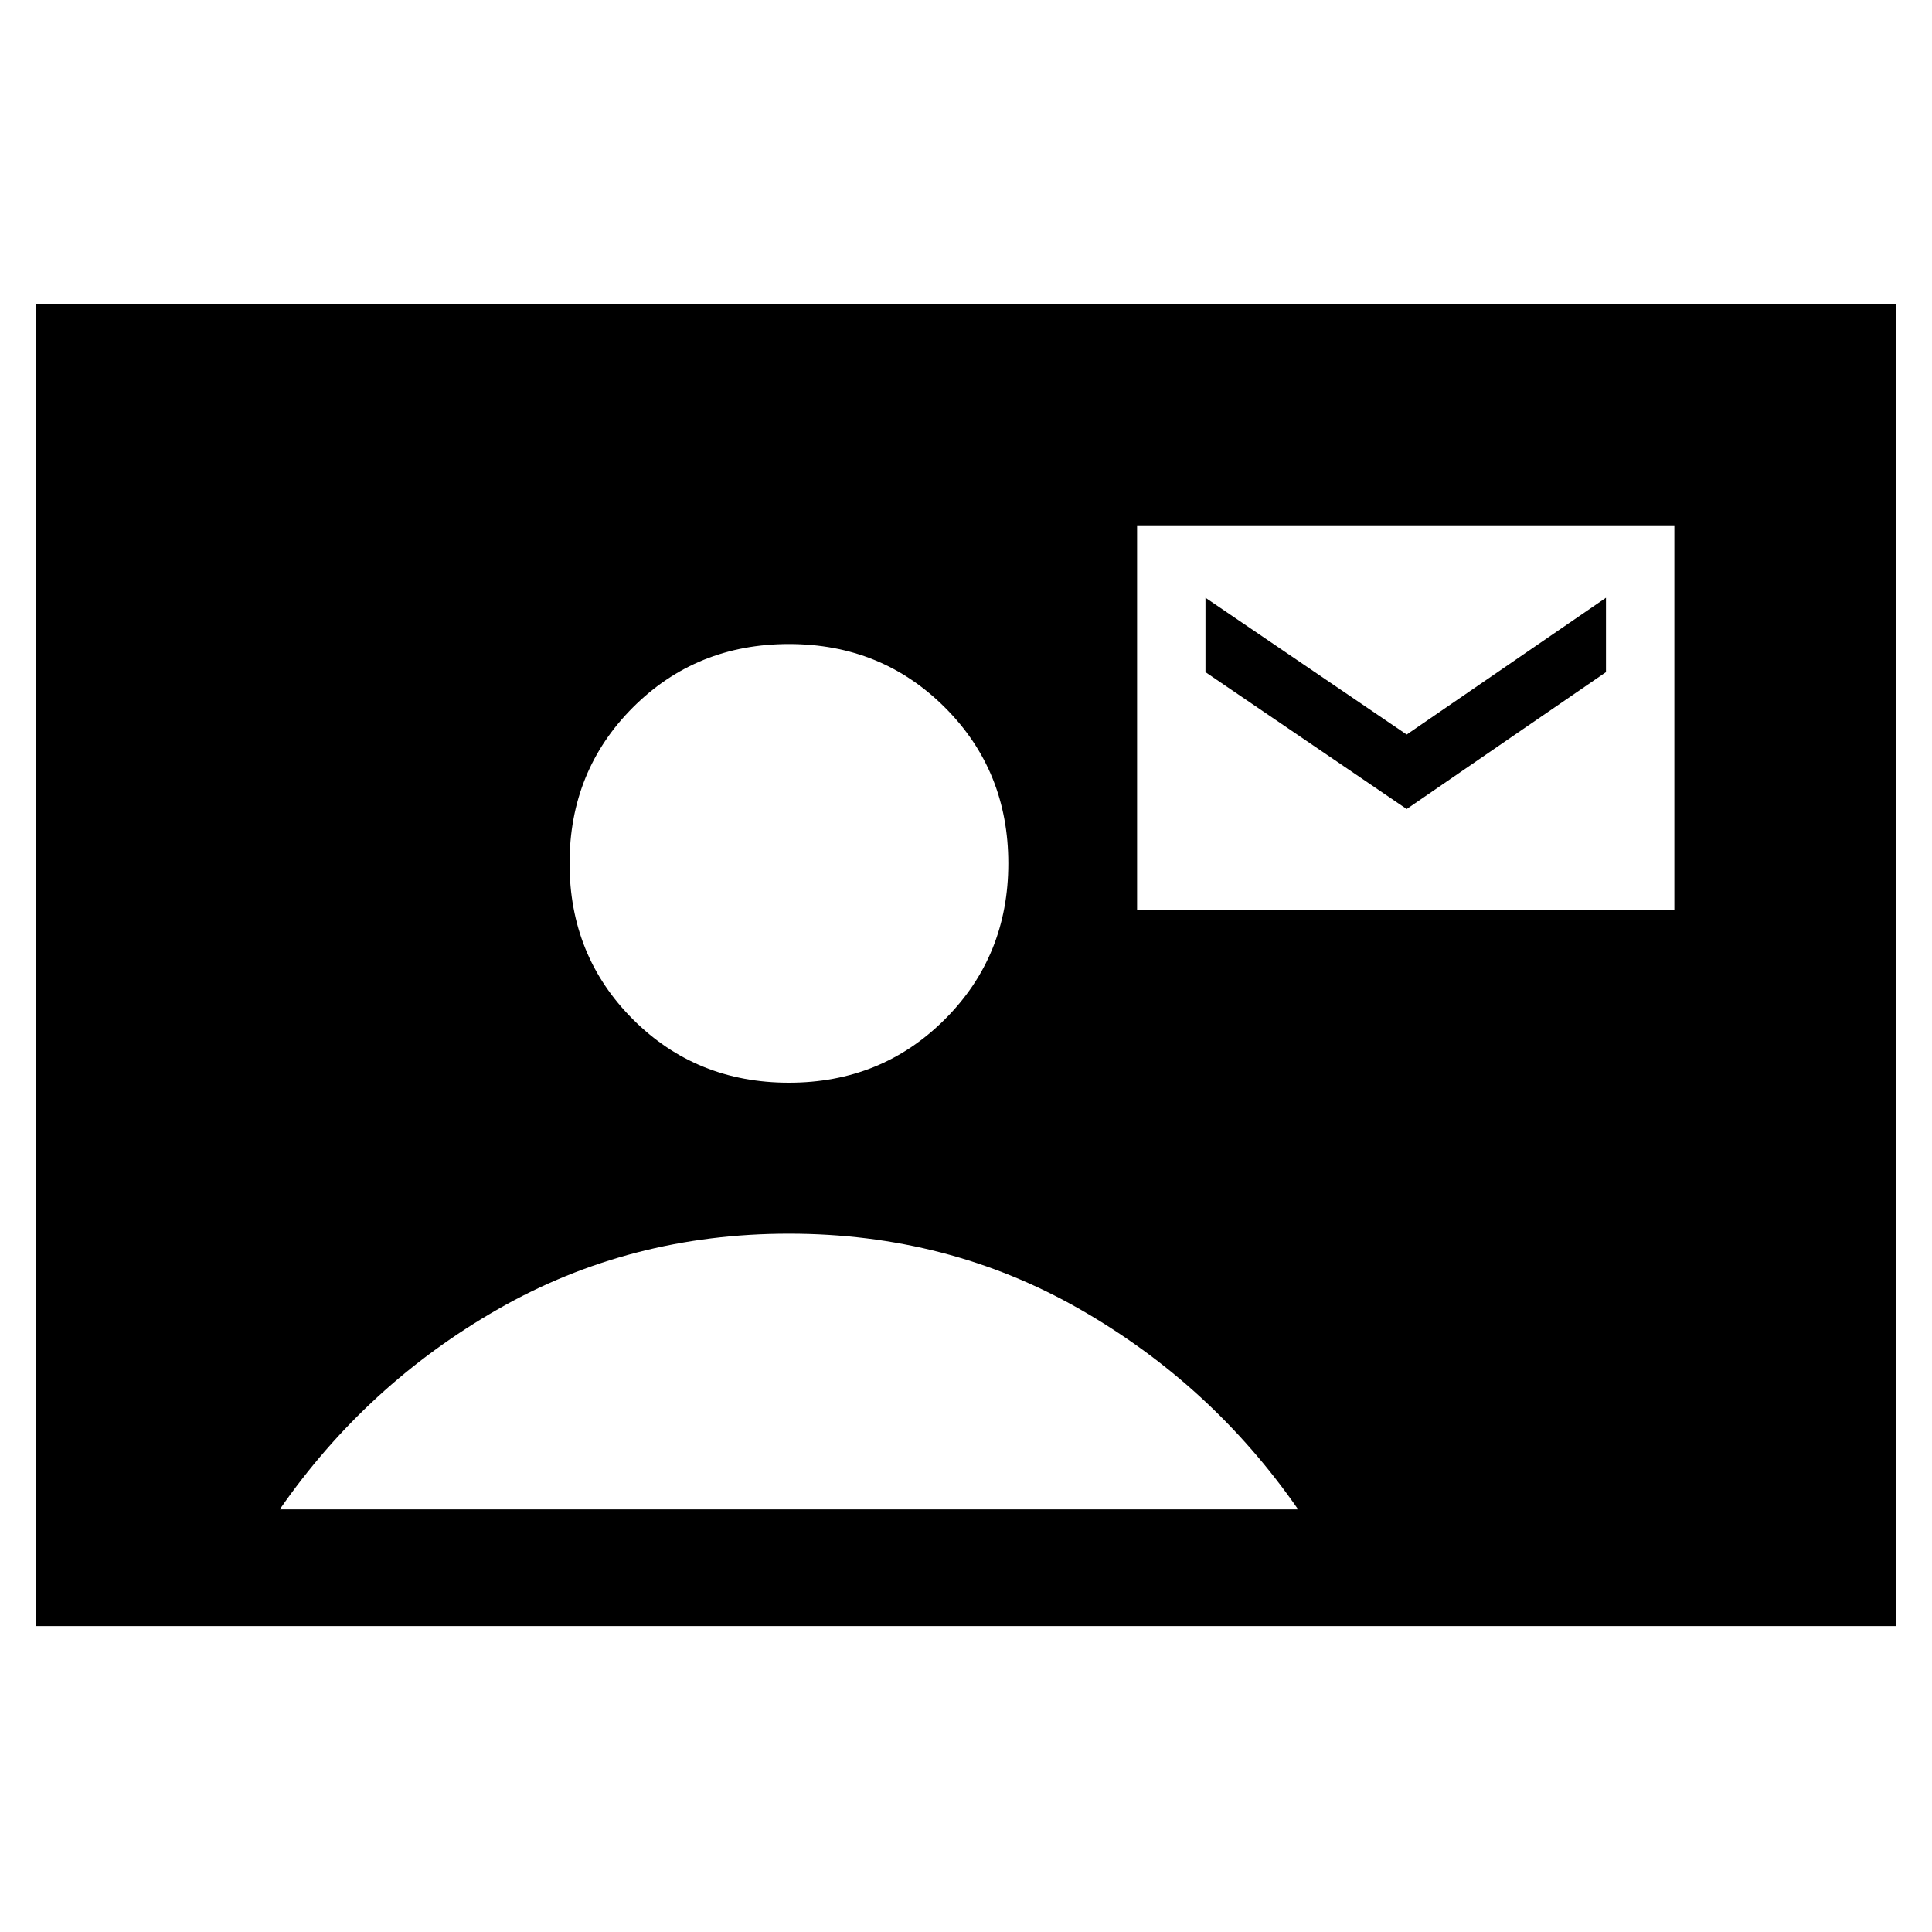 <svg xmlns="http://www.w3.org/2000/svg" height="20" width="20"><path d="M.375 16.833V3.146h19.25v13.687Zm7.792-5.625q.958 0 1.614-.656.657-.656.657-1.614 0-.959-.657-1.615-.656-.656-1.614-.656-.959 0-1.615.656t-.656 1.615q0 .958.656 1.614.656.656 1.615.656Zm3.604-1.791h5.562V5.438h-5.562Zm-8.875 6.208h10.542q-.896-1.292-2.261-2.073-1.365-.781-3.01-.781-1.646 0-3.011.781-1.364.781-2.26 2.073Zm11.666-7.25-2.083-1.417v-.77l2.083 1.416 2.063-1.416v.77Z"/></svg>